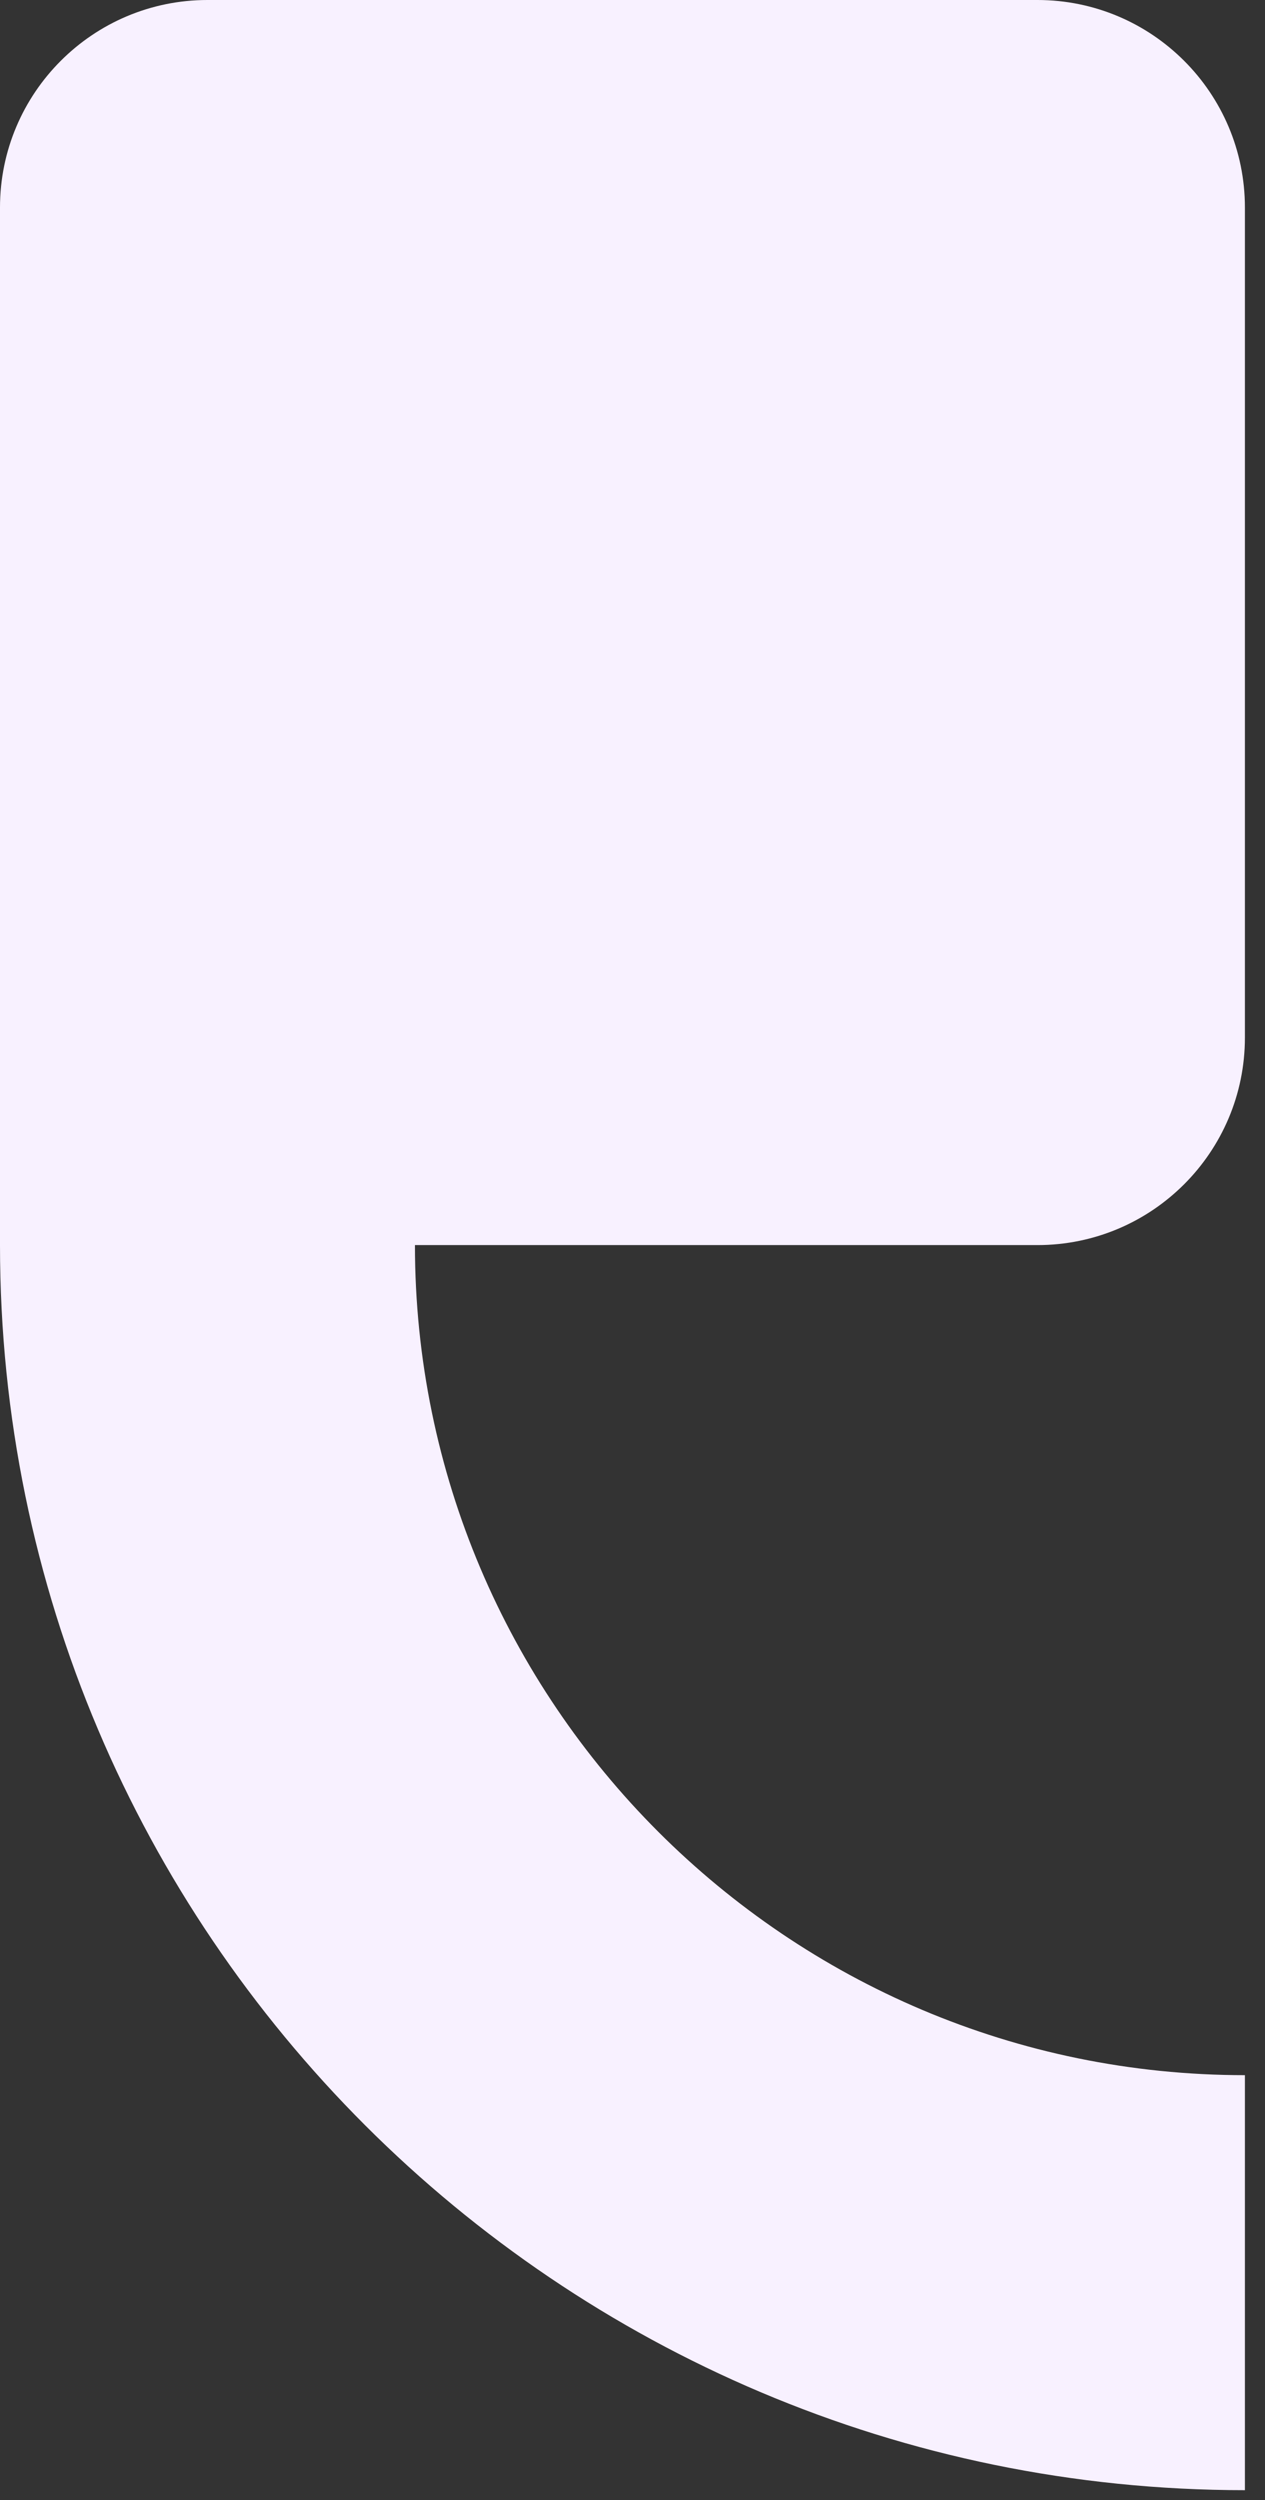 <svg width="42" height="83" viewBox="0 0 42 83" fill="none" xmlns="http://www.w3.org/2000/svg">
<rect x="0" y="0" width="42" height="83" fill="#333333" stroke="none"/>
<path d="M6.889 0H34.444C38.247 0 41.333 3.086 41.333 6.889V34.444C41.333 38.247 38.247 41.333 34.444 41.333H13.777C13.777 56.53 26.136 68.889 41.333 68.889V82.666C18.537 82.666 -0 64.129 -0 41.333V6.889C-0 3.086 3.086 0 6.889 0Z" fill="#F8F1FF"/>
</svg>
